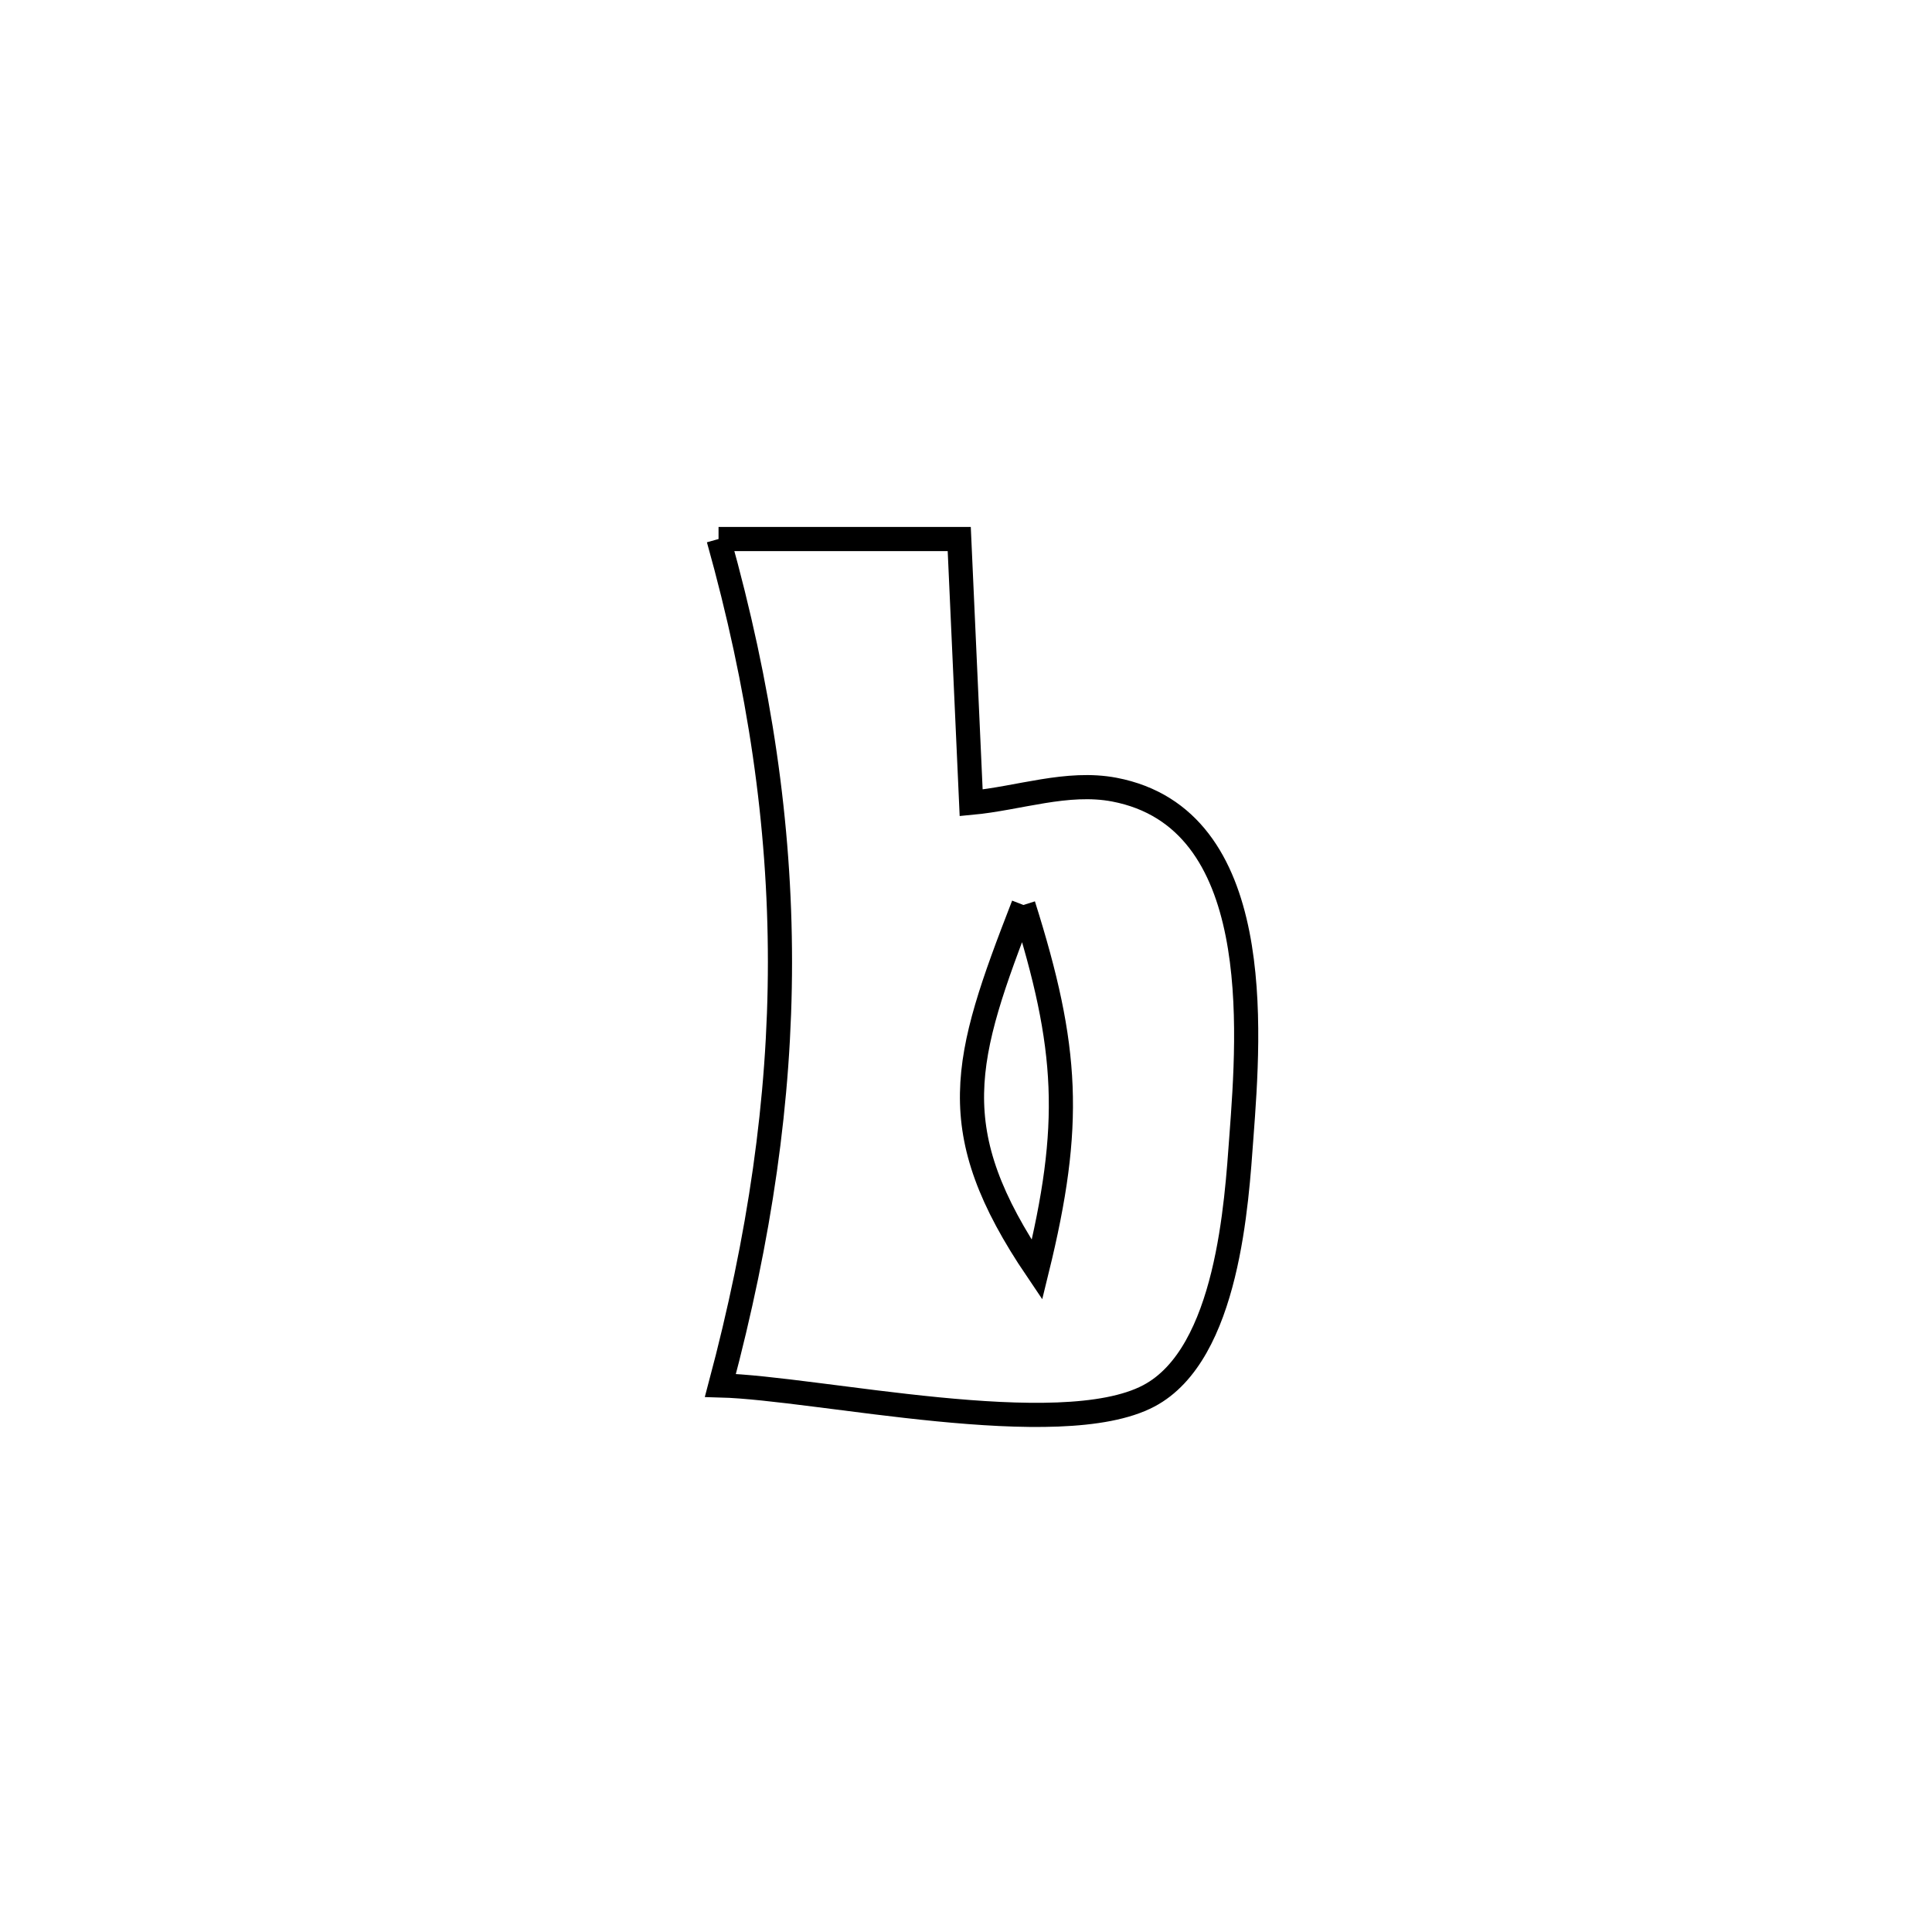<svg xmlns="http://www.w3.org/2000/svg" viewBox="0.0 0.0 24.0 24.0" height="200px" width="200px"><path fill="none" stroke="black" stroke-width=".3" stroke-opacity="1.0"  filling="0" d="M8.926 6.696 L8.926 6.696 C9.923 6.696 10.919 6.696 11.916 6.696 L11.916 6.696 C11.965 7.788 12.014 8.88 12.064 9.973 L12.064 9.973 C12.657 9.918 13.257 9.698 13.842 9.809 C15.721 10.167 15.52 12.794 15.421 14.124 C15.362 14.919 15.258 16.819 14.271 17.34 C13.163 17.926 10.156 17.242 8.949 17.21 L8.949 17.21 C9.438 15.374 9.689 13.661 9.689 11.95 C9.689 10.239 9.439 8.528 8.926 6.696 L8.926 6.696"></path>
<path fill="none" stroke="black" stroke-width=".3" stroke-opacity="1.0"  filling="0" d="M12.713 11.242 L12.713 11.242 C11.965 13.169 11.703 14.032 12.882 15.775 L12.882 15.775 C13.325 13.97 13.275 13.021 12.713 11.242 L12.713 11.242"></path></svg>